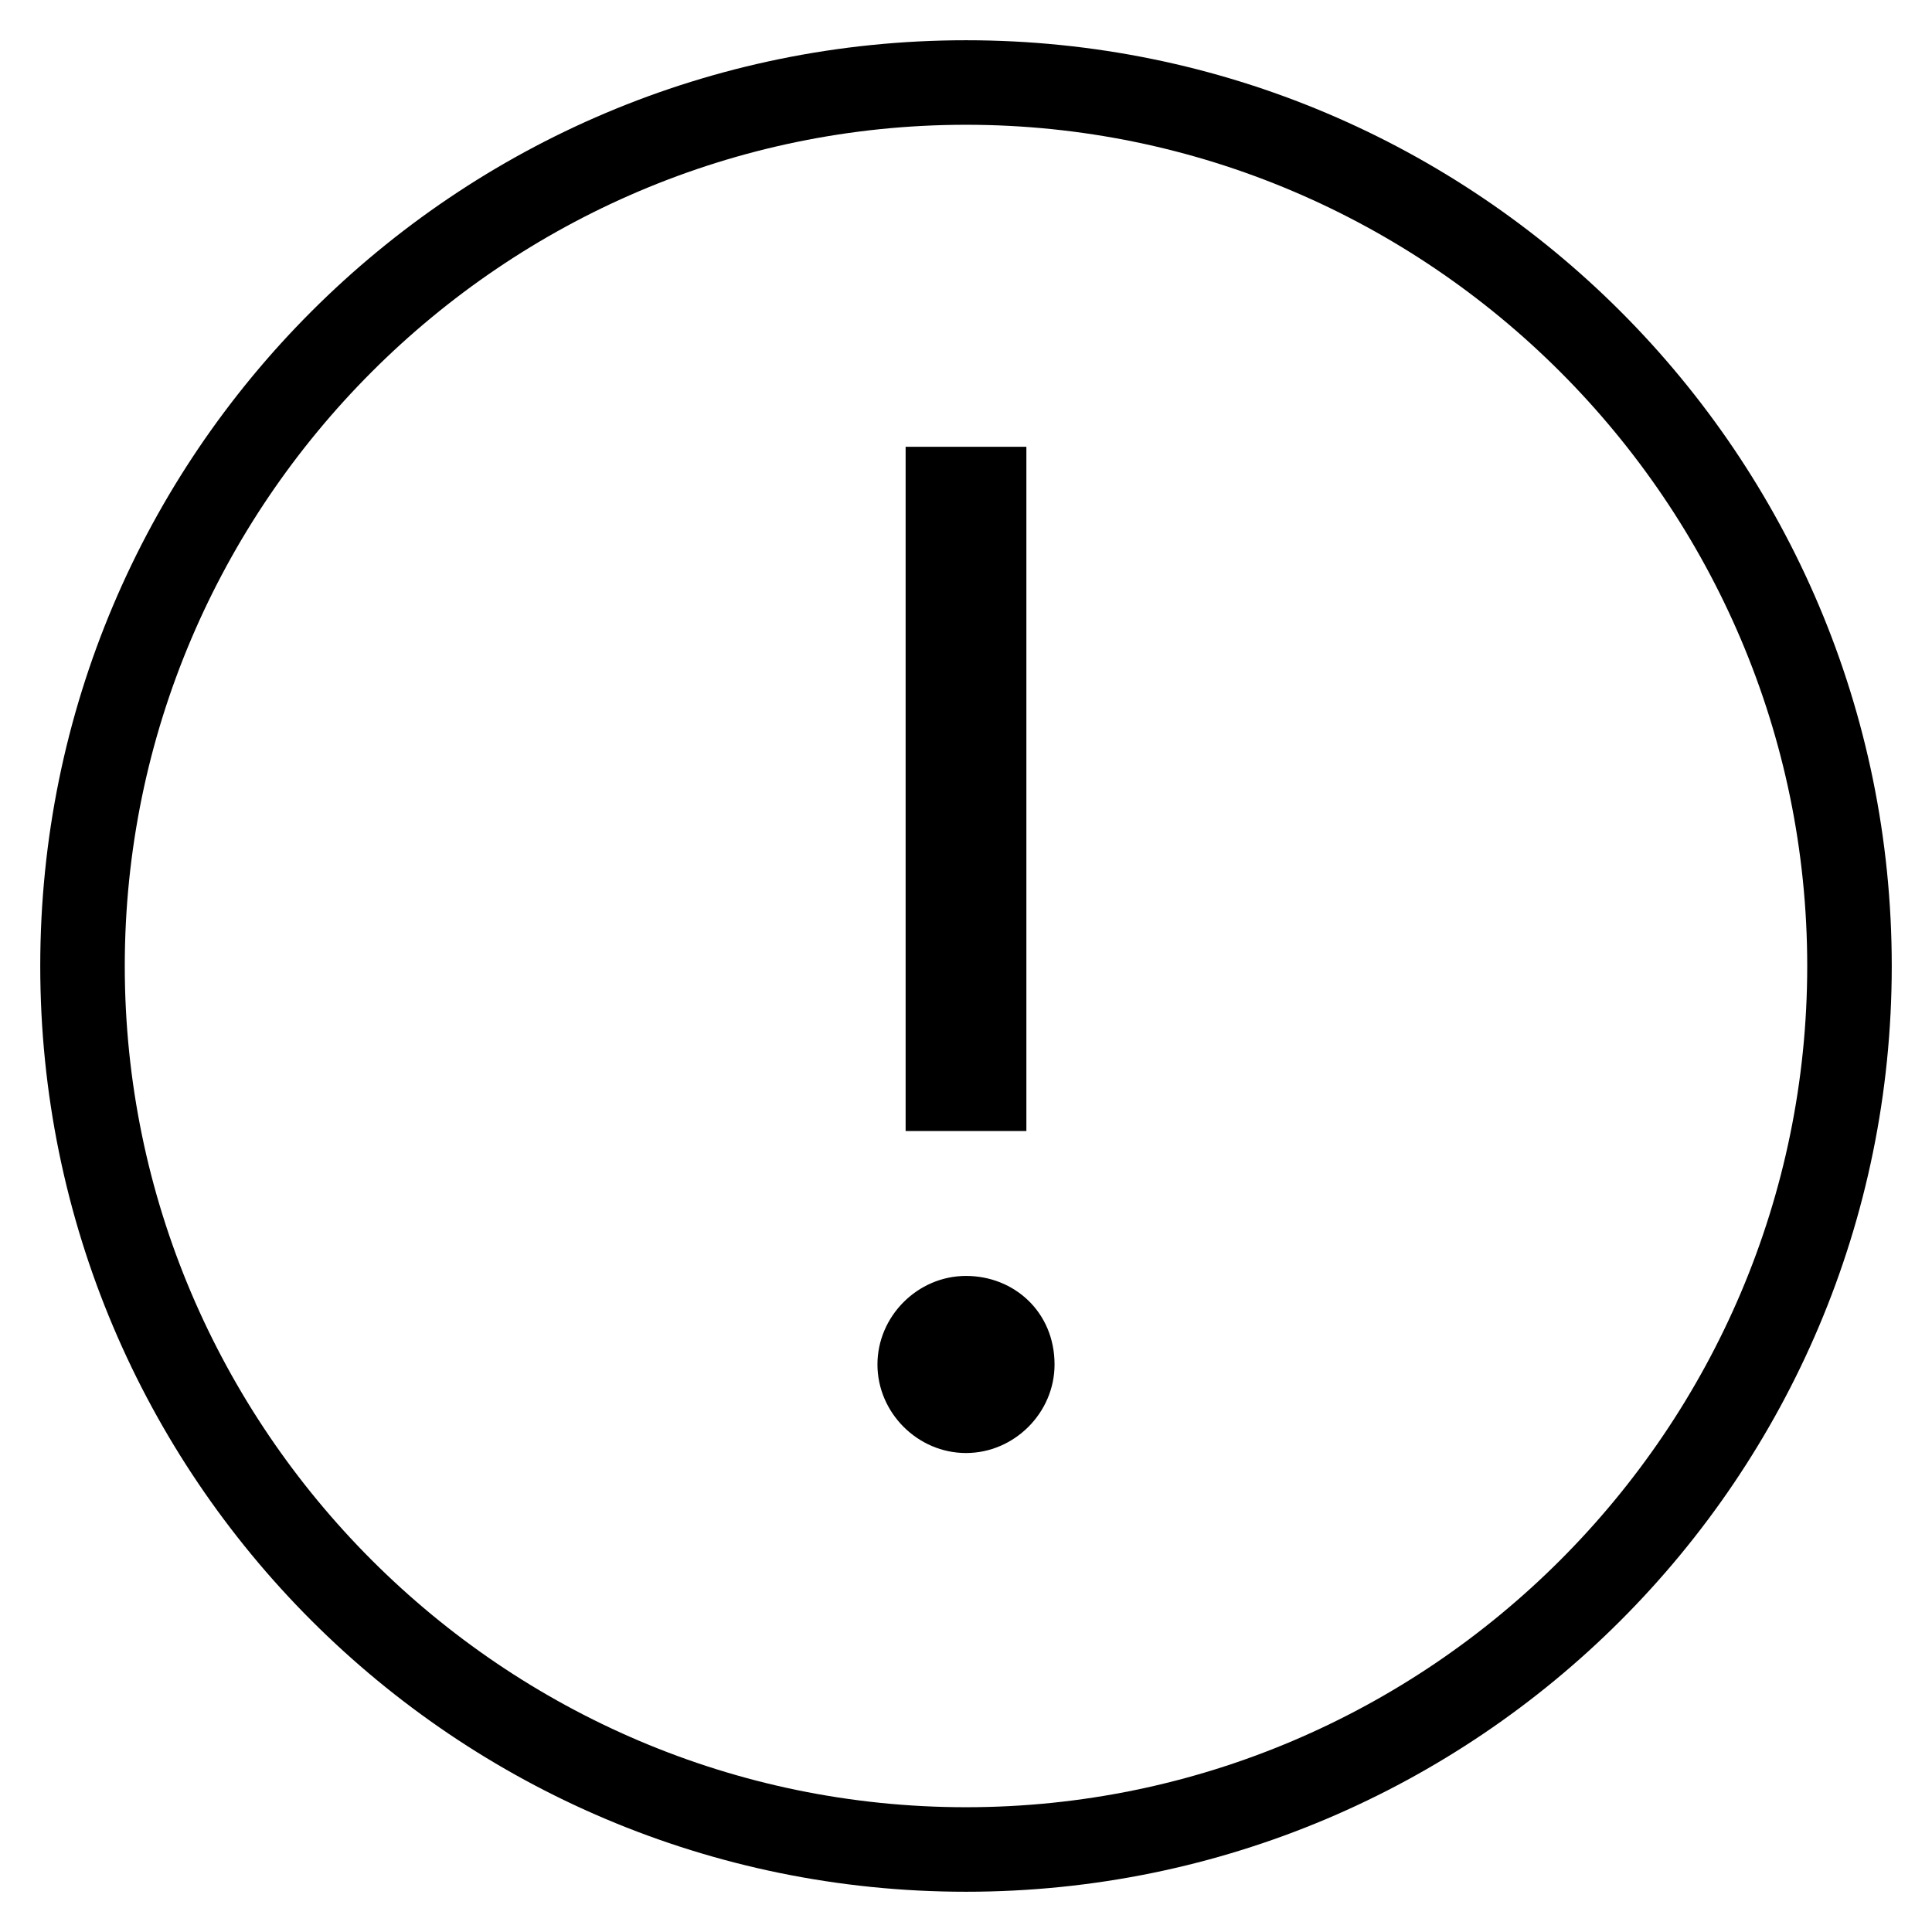 <?xml version="1.0" encoding="utf-8"?>
<!-- Generator: Adobe Illustrator 21.1.0, SVG Export Plug-In . SVG Version: 6.00 Build 0)  -->
<svg version="1.1" id="Layer_1" xmlns="http://www.w3.org/2000/svg" xmlns:xlink="http://www.w3.org/1999/xlink" x="0px" y="0px"
	 viewBox="0 0 48 48" enable-background="new 0 0 48 48" xml:space="preserve">
<g>
	<g>
		<path d="M24,31.7c-1.2,0-2.2,1-2.2,2.2c0,1.2,1,2.2,2.2,2.2c1.2,0,2.2-1,2.2-2.2C26.2,32.6,25.2,31.7,24,31.7z M25.5,11.1h-3v17h3
			V11.1z"/>
	</g>
</g>
<g>
	<path d="M24,3.1c11.5,0,20.9,9.4,20.9,20.9c0,11.5-9.4,20.9-20.9,20.9C12.5,44.9,3.1,35.5,3.1,24C3.1,12.5,12.5,3.1,24,3.1 M24,1
		C11.3,1,1,11.3,1,24c0,12.7,10.3,23,23,23c12.7,0,23-10.3,23-23C47,11.3,36.7,1,24,1L24,1z"/>
</g>
</svg>
